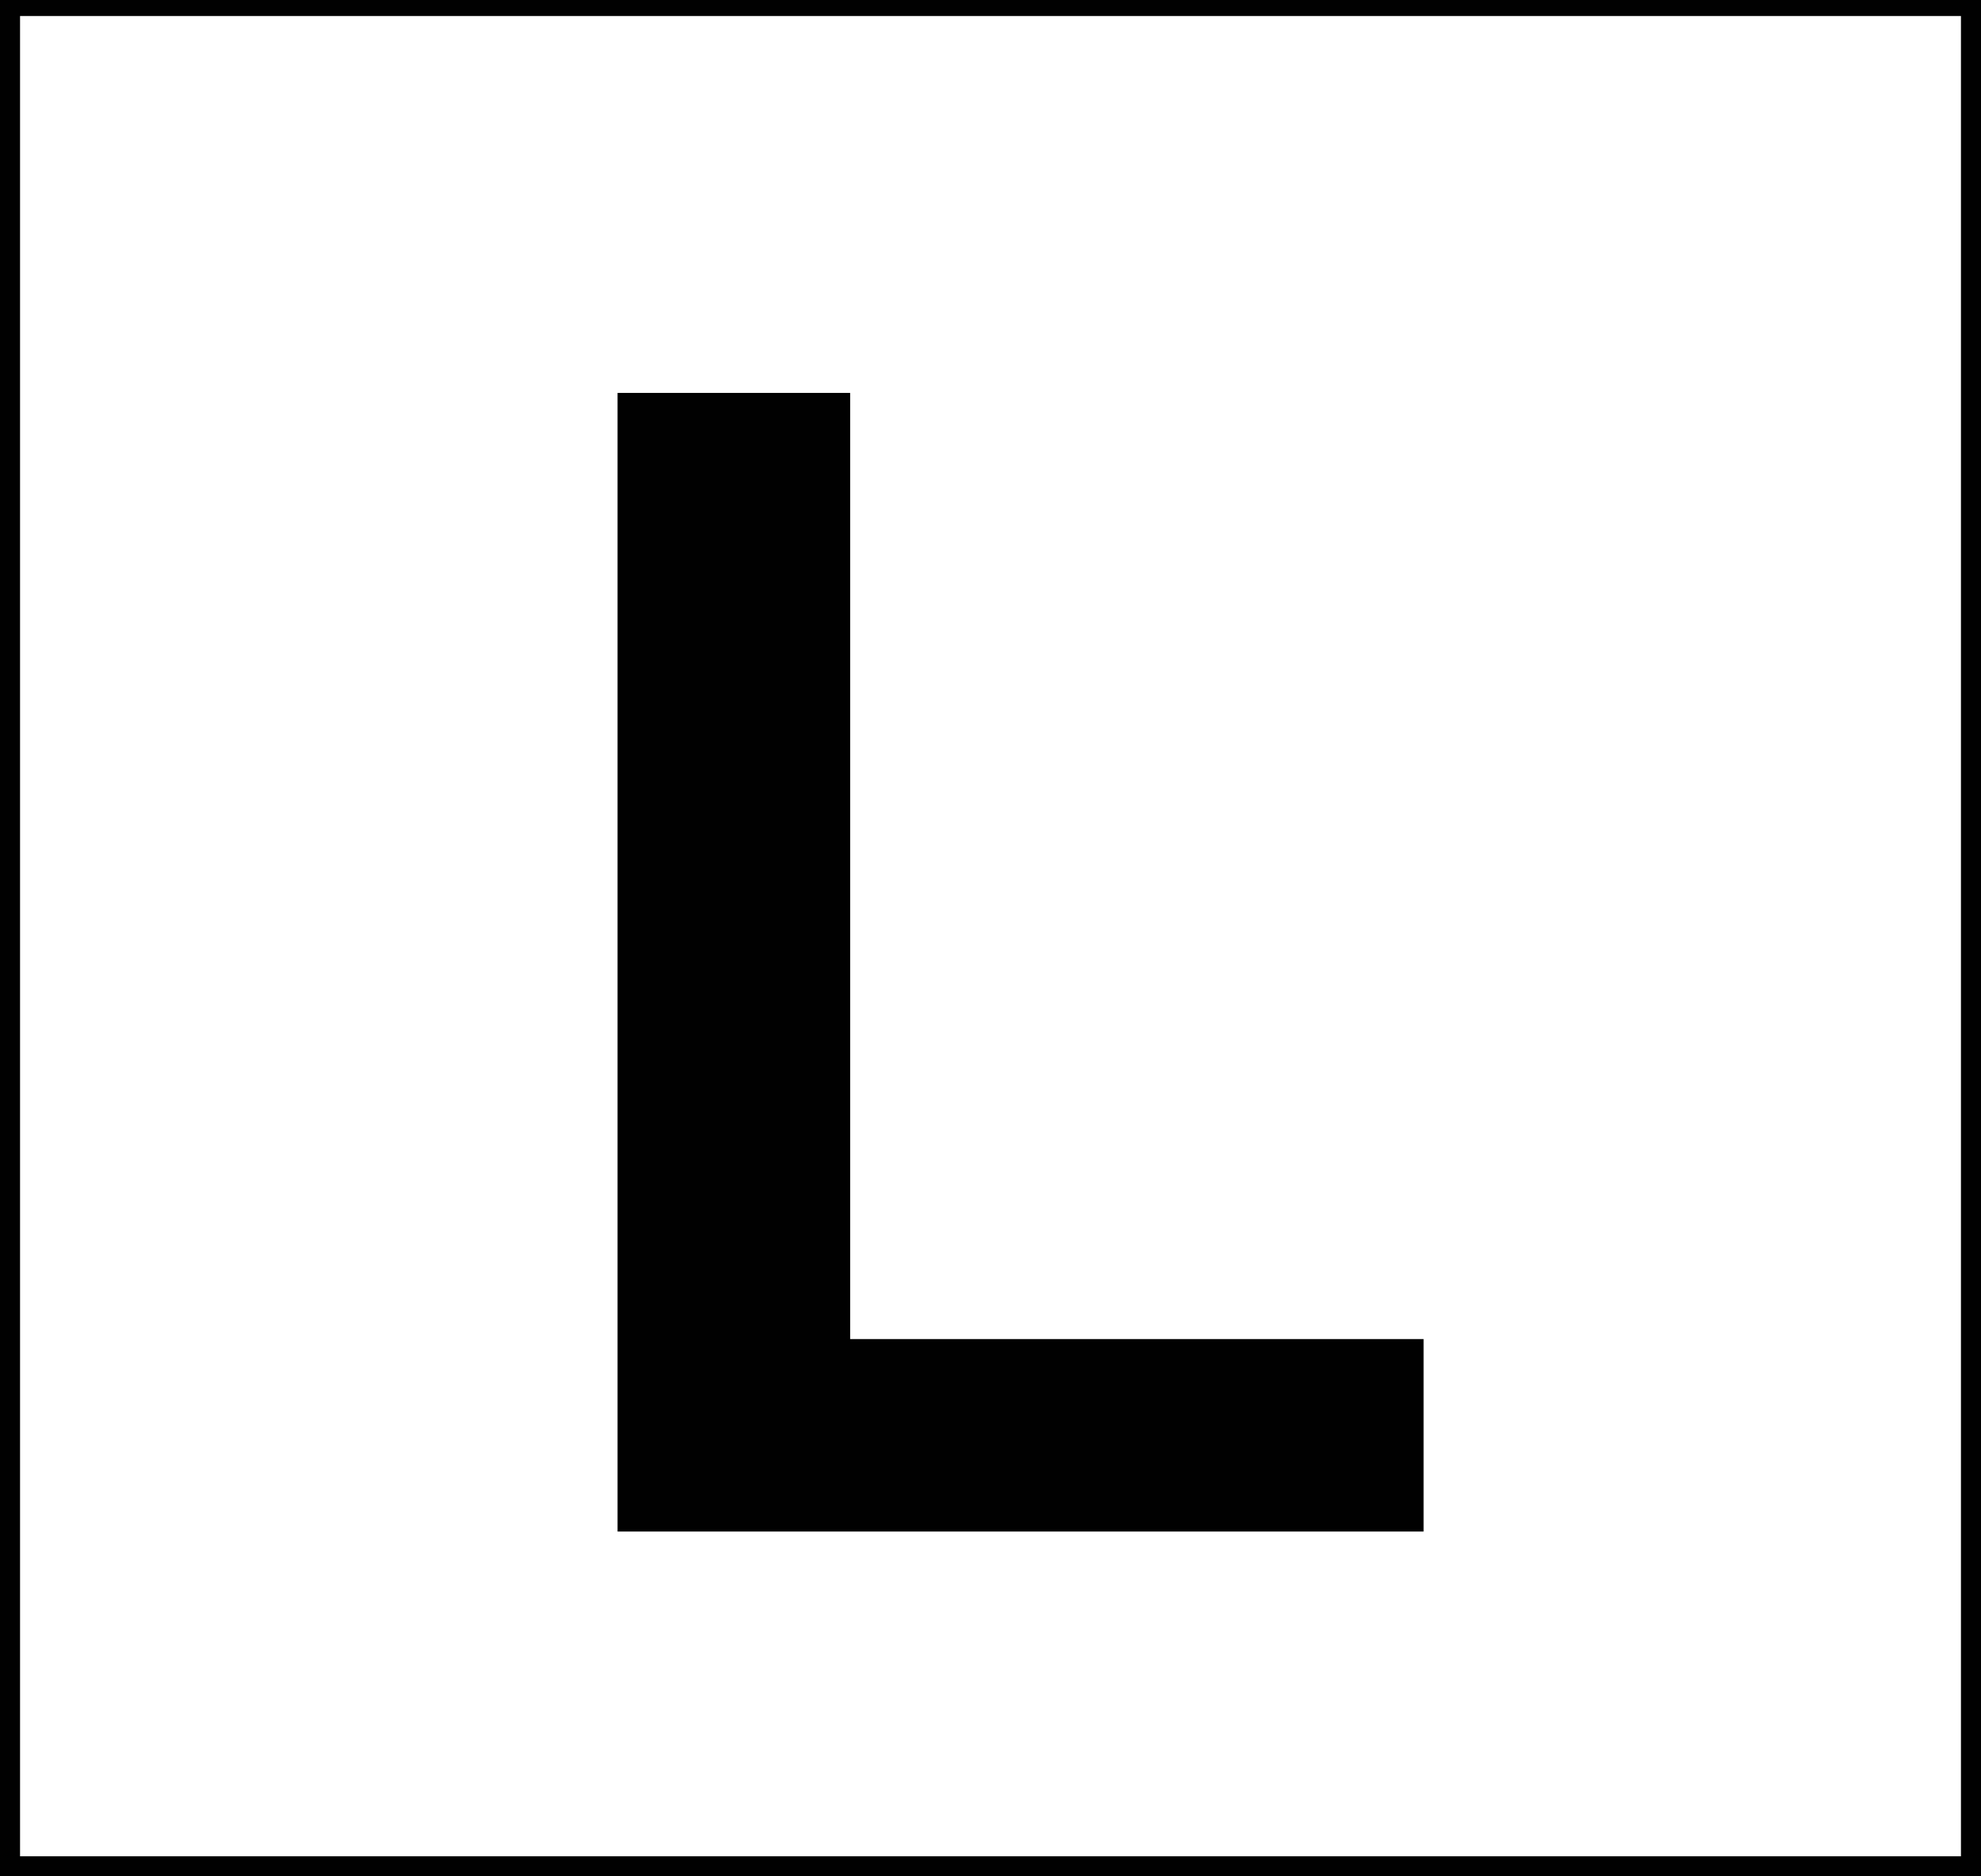 <?xml version="1.0" standalone="yes"?>
<svg xmlns="http://www.w3.org/2000/svg" width="494" height="468">
<path style="fill:#010101; stroke:none;" d="M0 0L0 468L494 468L494 0L0 0z"/>
<path style="fill:#ffffff; stroke:none;" d="M5 4L5 463L489 463L489 4L5 4z"/>
<path style="fill:#010101; stroke:none;" d="M154 98L154 382L355 382L355 334L212 334L212 98L154 98z"/>
</svg>
